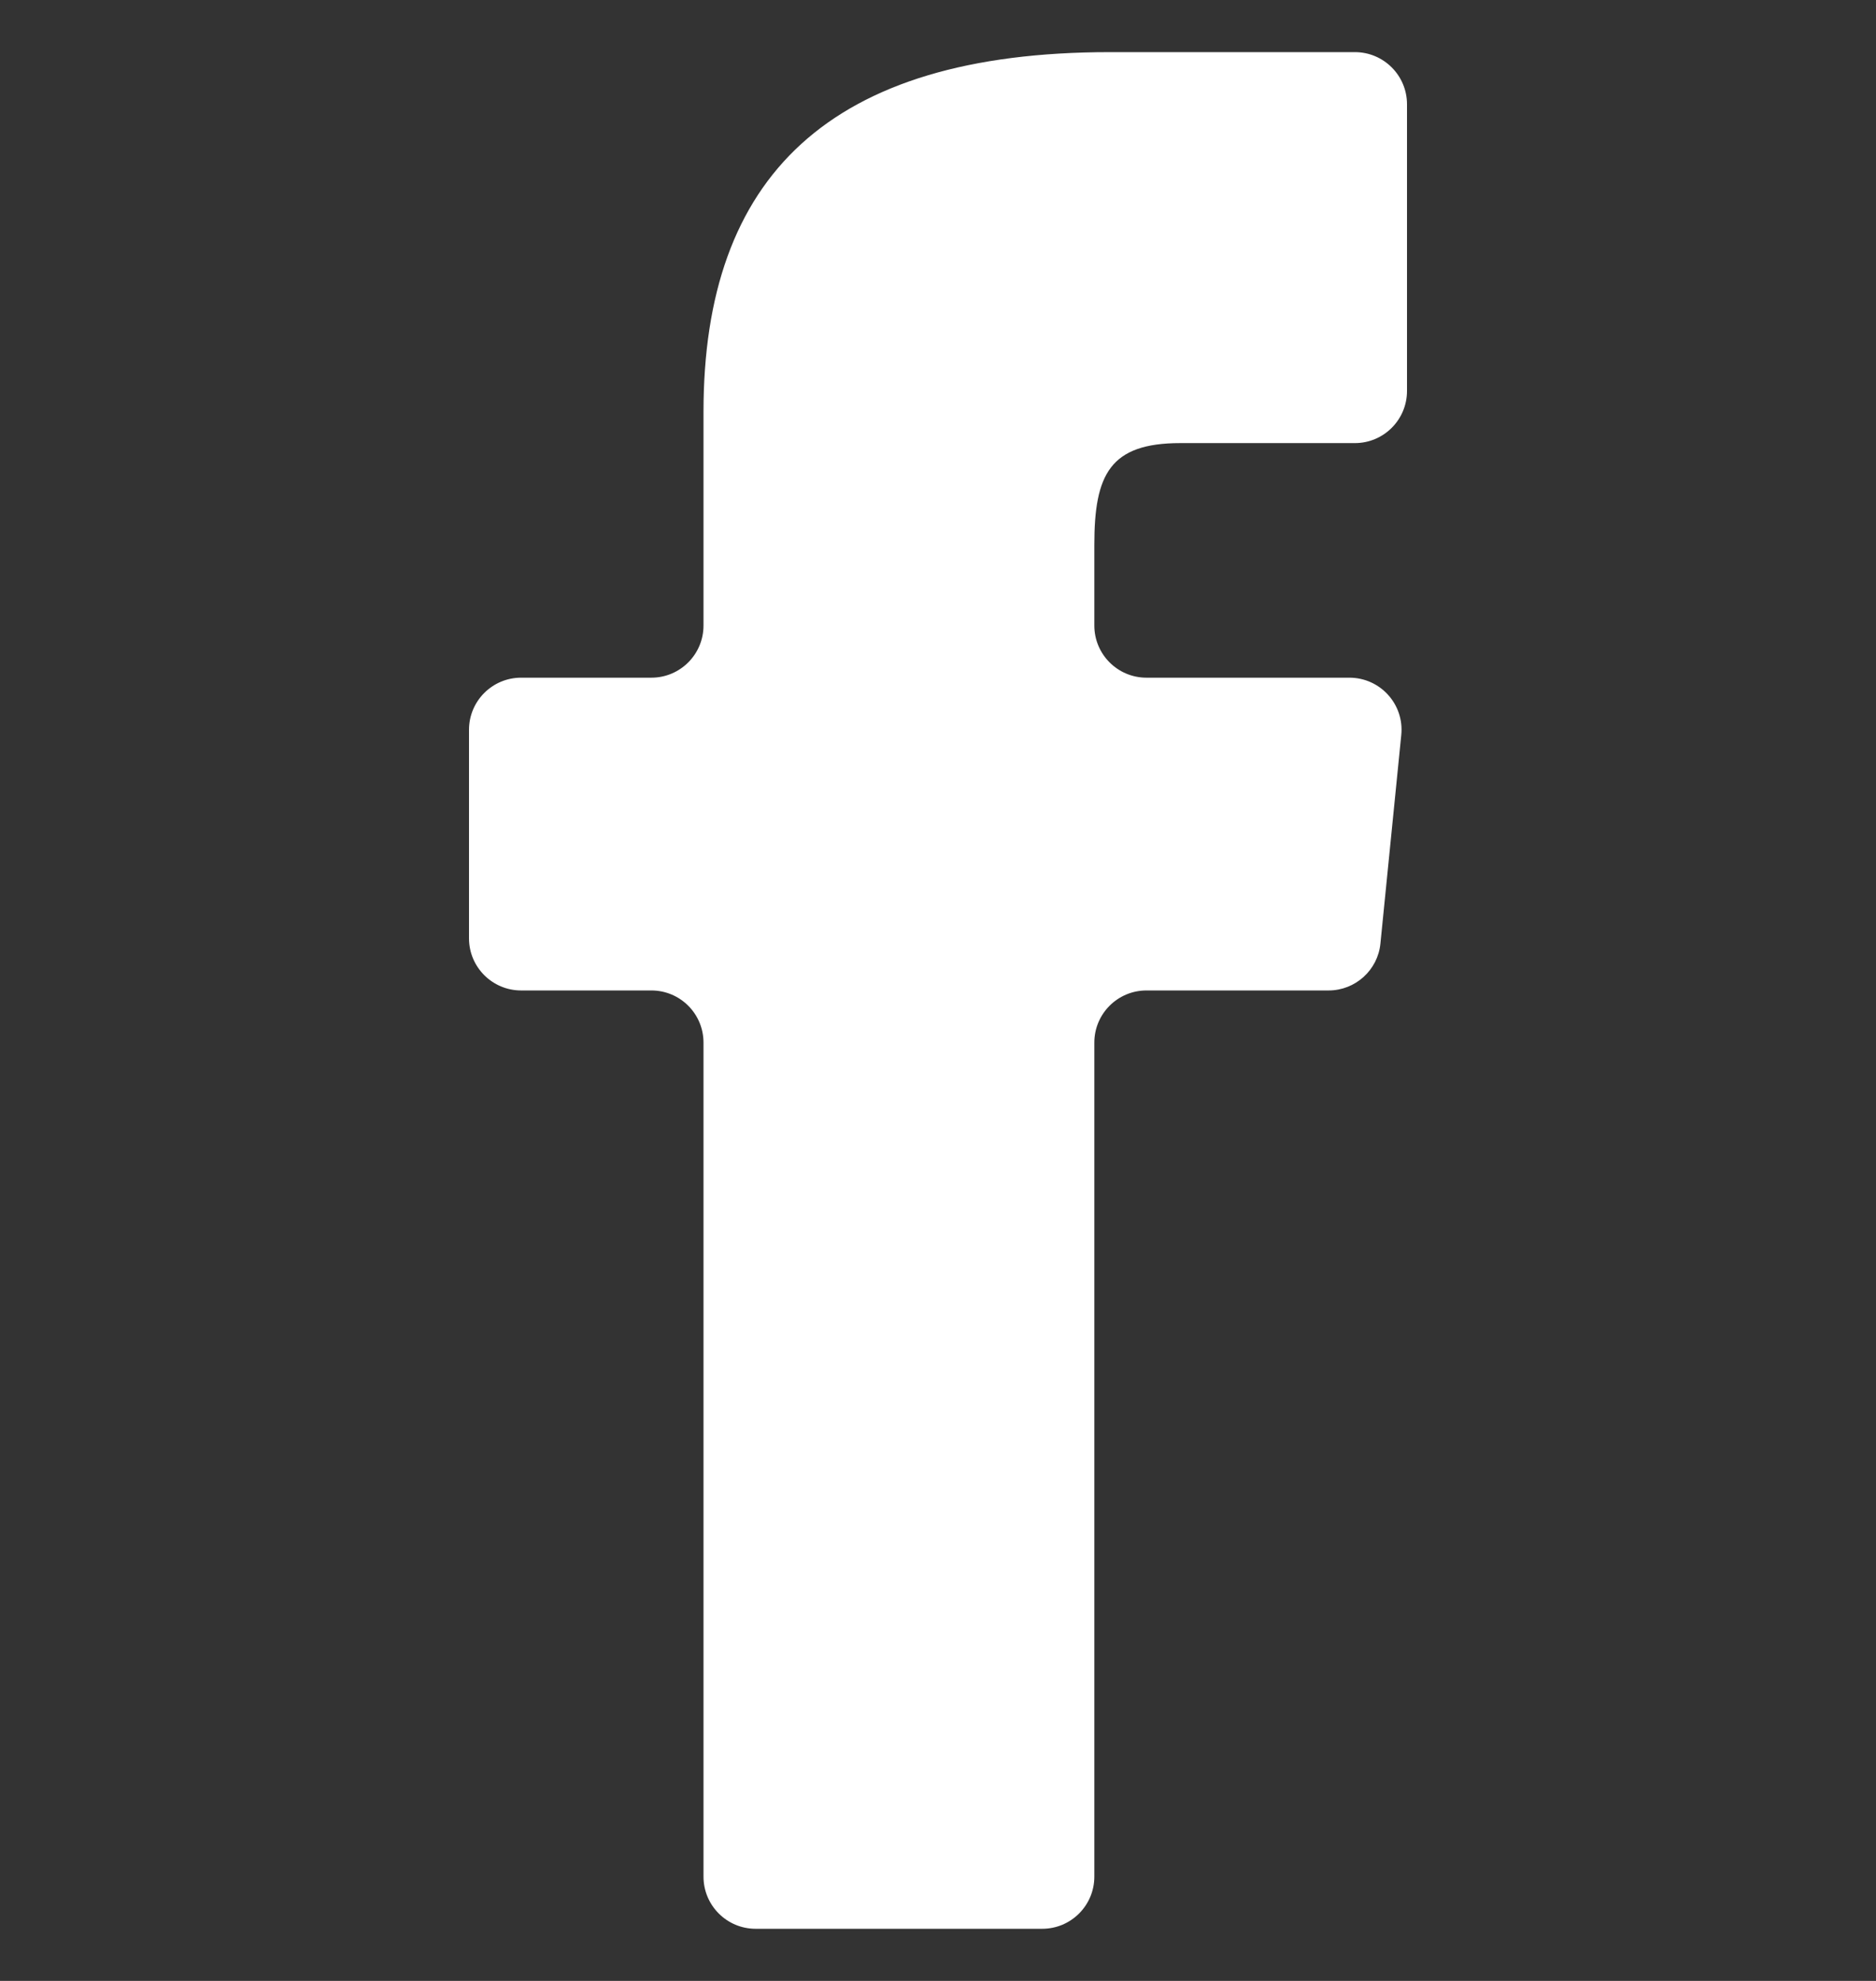 <svg width="18" height="19" viewBox="0 0 18 19" fill="none" xmlns="http://www.w3.org/2000/svg">
<rect x="0" y="0" width="18" height="19" fill="#333333" stroke="none"/>
<path d="M6.75 6C6.75 6.276 6.526 6.5 6.25 6.5H5C4.724 6.5 4.5 6.724 4.5 7V9C4.5 9.276 4.724 9.5 5 9.5H6.25C6.526 9.5 6.75 9.724 6.75 10V18C6.75 18.276 6.974 18.5 7.25 18.5H10C10.276 18.5 10.5 18.276 10.5 18V10C10.5 9.724 10.724 9.5 11 9.5H12.748C13.004 9.5 13.22 9.305 13.245 9.05L13.445 7.05C13.475 6.755 13.243 6.5 12.947 6.5H11C10.724 6.5 10.5 6.276 10.5 6V5.225C10.5 4.55 10.65 4.25 11.325 4.25H13C13.276 4.25 13.5 4.026 13.5 3.75V1C13.5 0.724 13.276 0.5 13 0.5H10.65C7.95 0.5 6.75 1.7 6.75 3.95V6Z" fill="white"/>
</svg>
